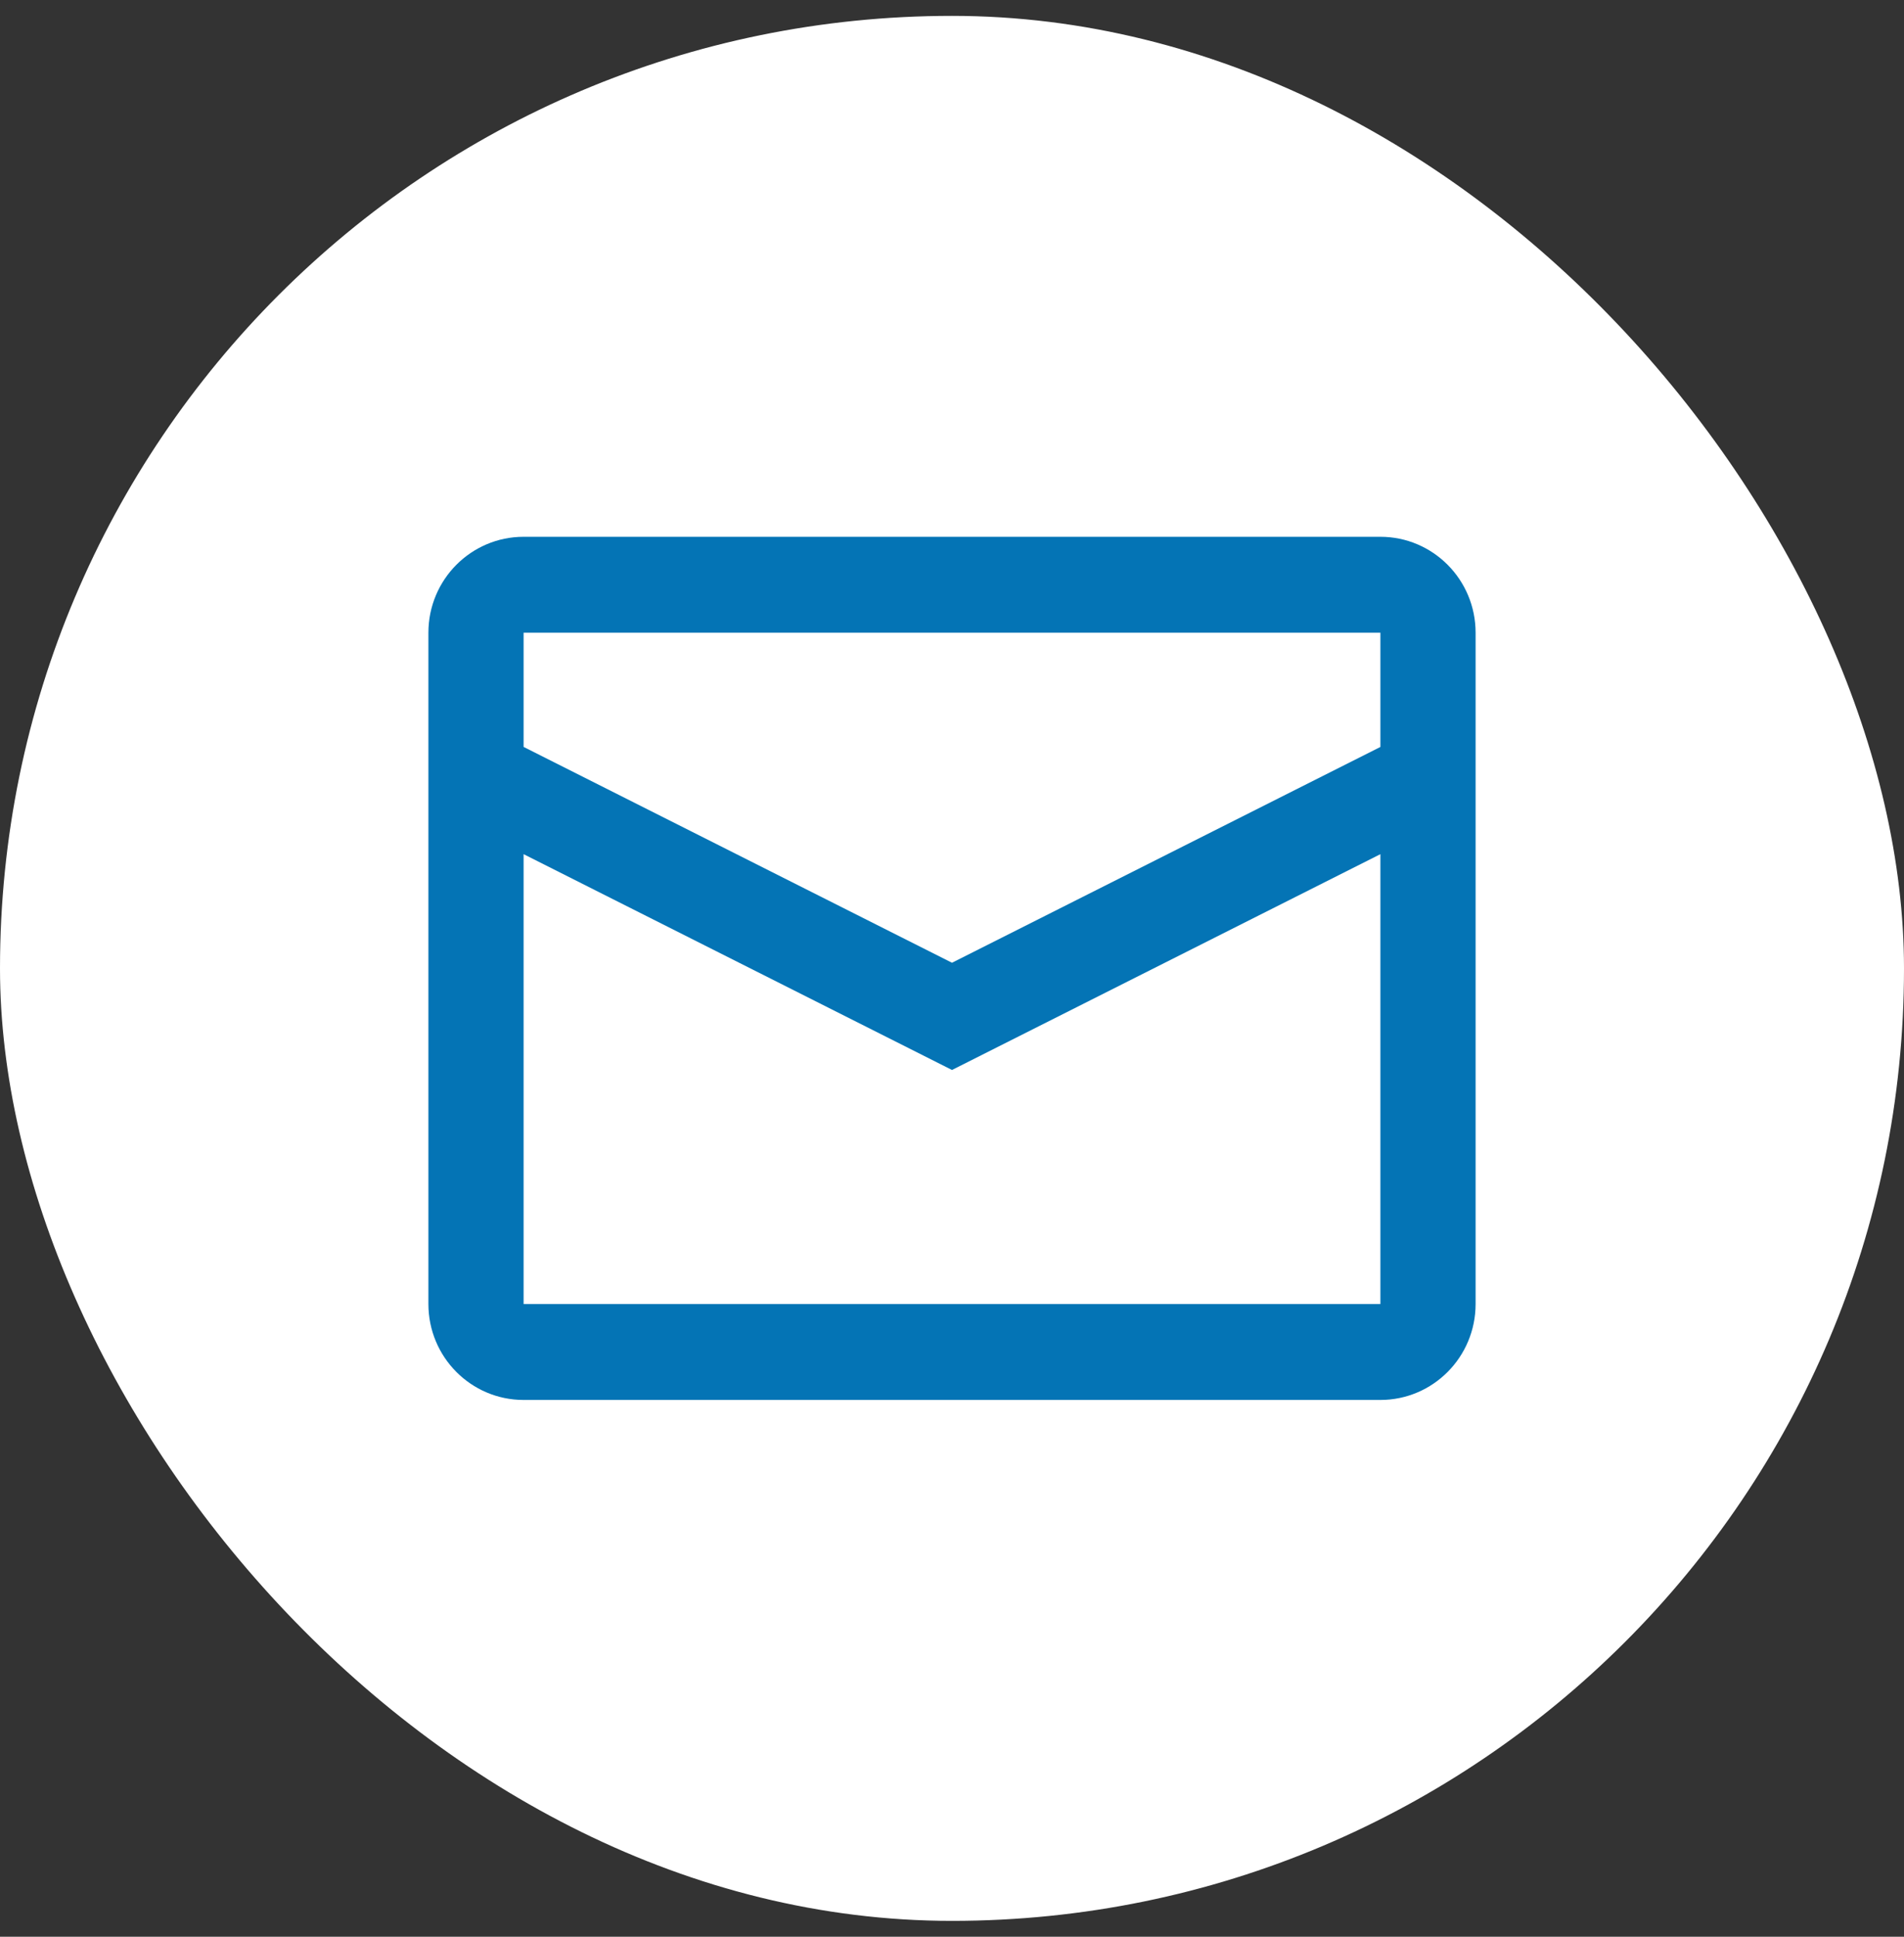 <svg width="60" height="61" viewBox="0 0 60 61" fill="none" xmlns="http://www.w3.org/2000/svg">
<rect x="0" y="0" width="60" height="61" fill="#333333" stroke="none"/>
<g clip-path="url(#clip0_65_155)">
<rect y="0.5" width="60" height="60" rx="30" fill="white"/>
<path fill-rule="evenodd" clip-rule="evenodd" d="M16.5 16.907H43.5C45.157 16.907 46.5 18.259 46.5 19.928V41.072C46.5 42.741 45.157 44.093 43.5 44.093H16.5C14.843 44.093 13.5 42.741 13.5 41.072V19.928C13.5 18.259 14.843 16.907 16.5 16.907ZM16.5 26.903V41.072H43.5V26.903L30 33.7L16.5 26.903ZM16.5 23.525L30 30.323L43.5 23.526V19.928H16.5V23.525Z" fill="#0474B5"/>
</g>
<defs>
<clipPath id="clip0_65_155">
<rect width="60" height="60" fill="white" transform="translate(0 0.5)"/>
</clipPath>
</defs>
</svg>
